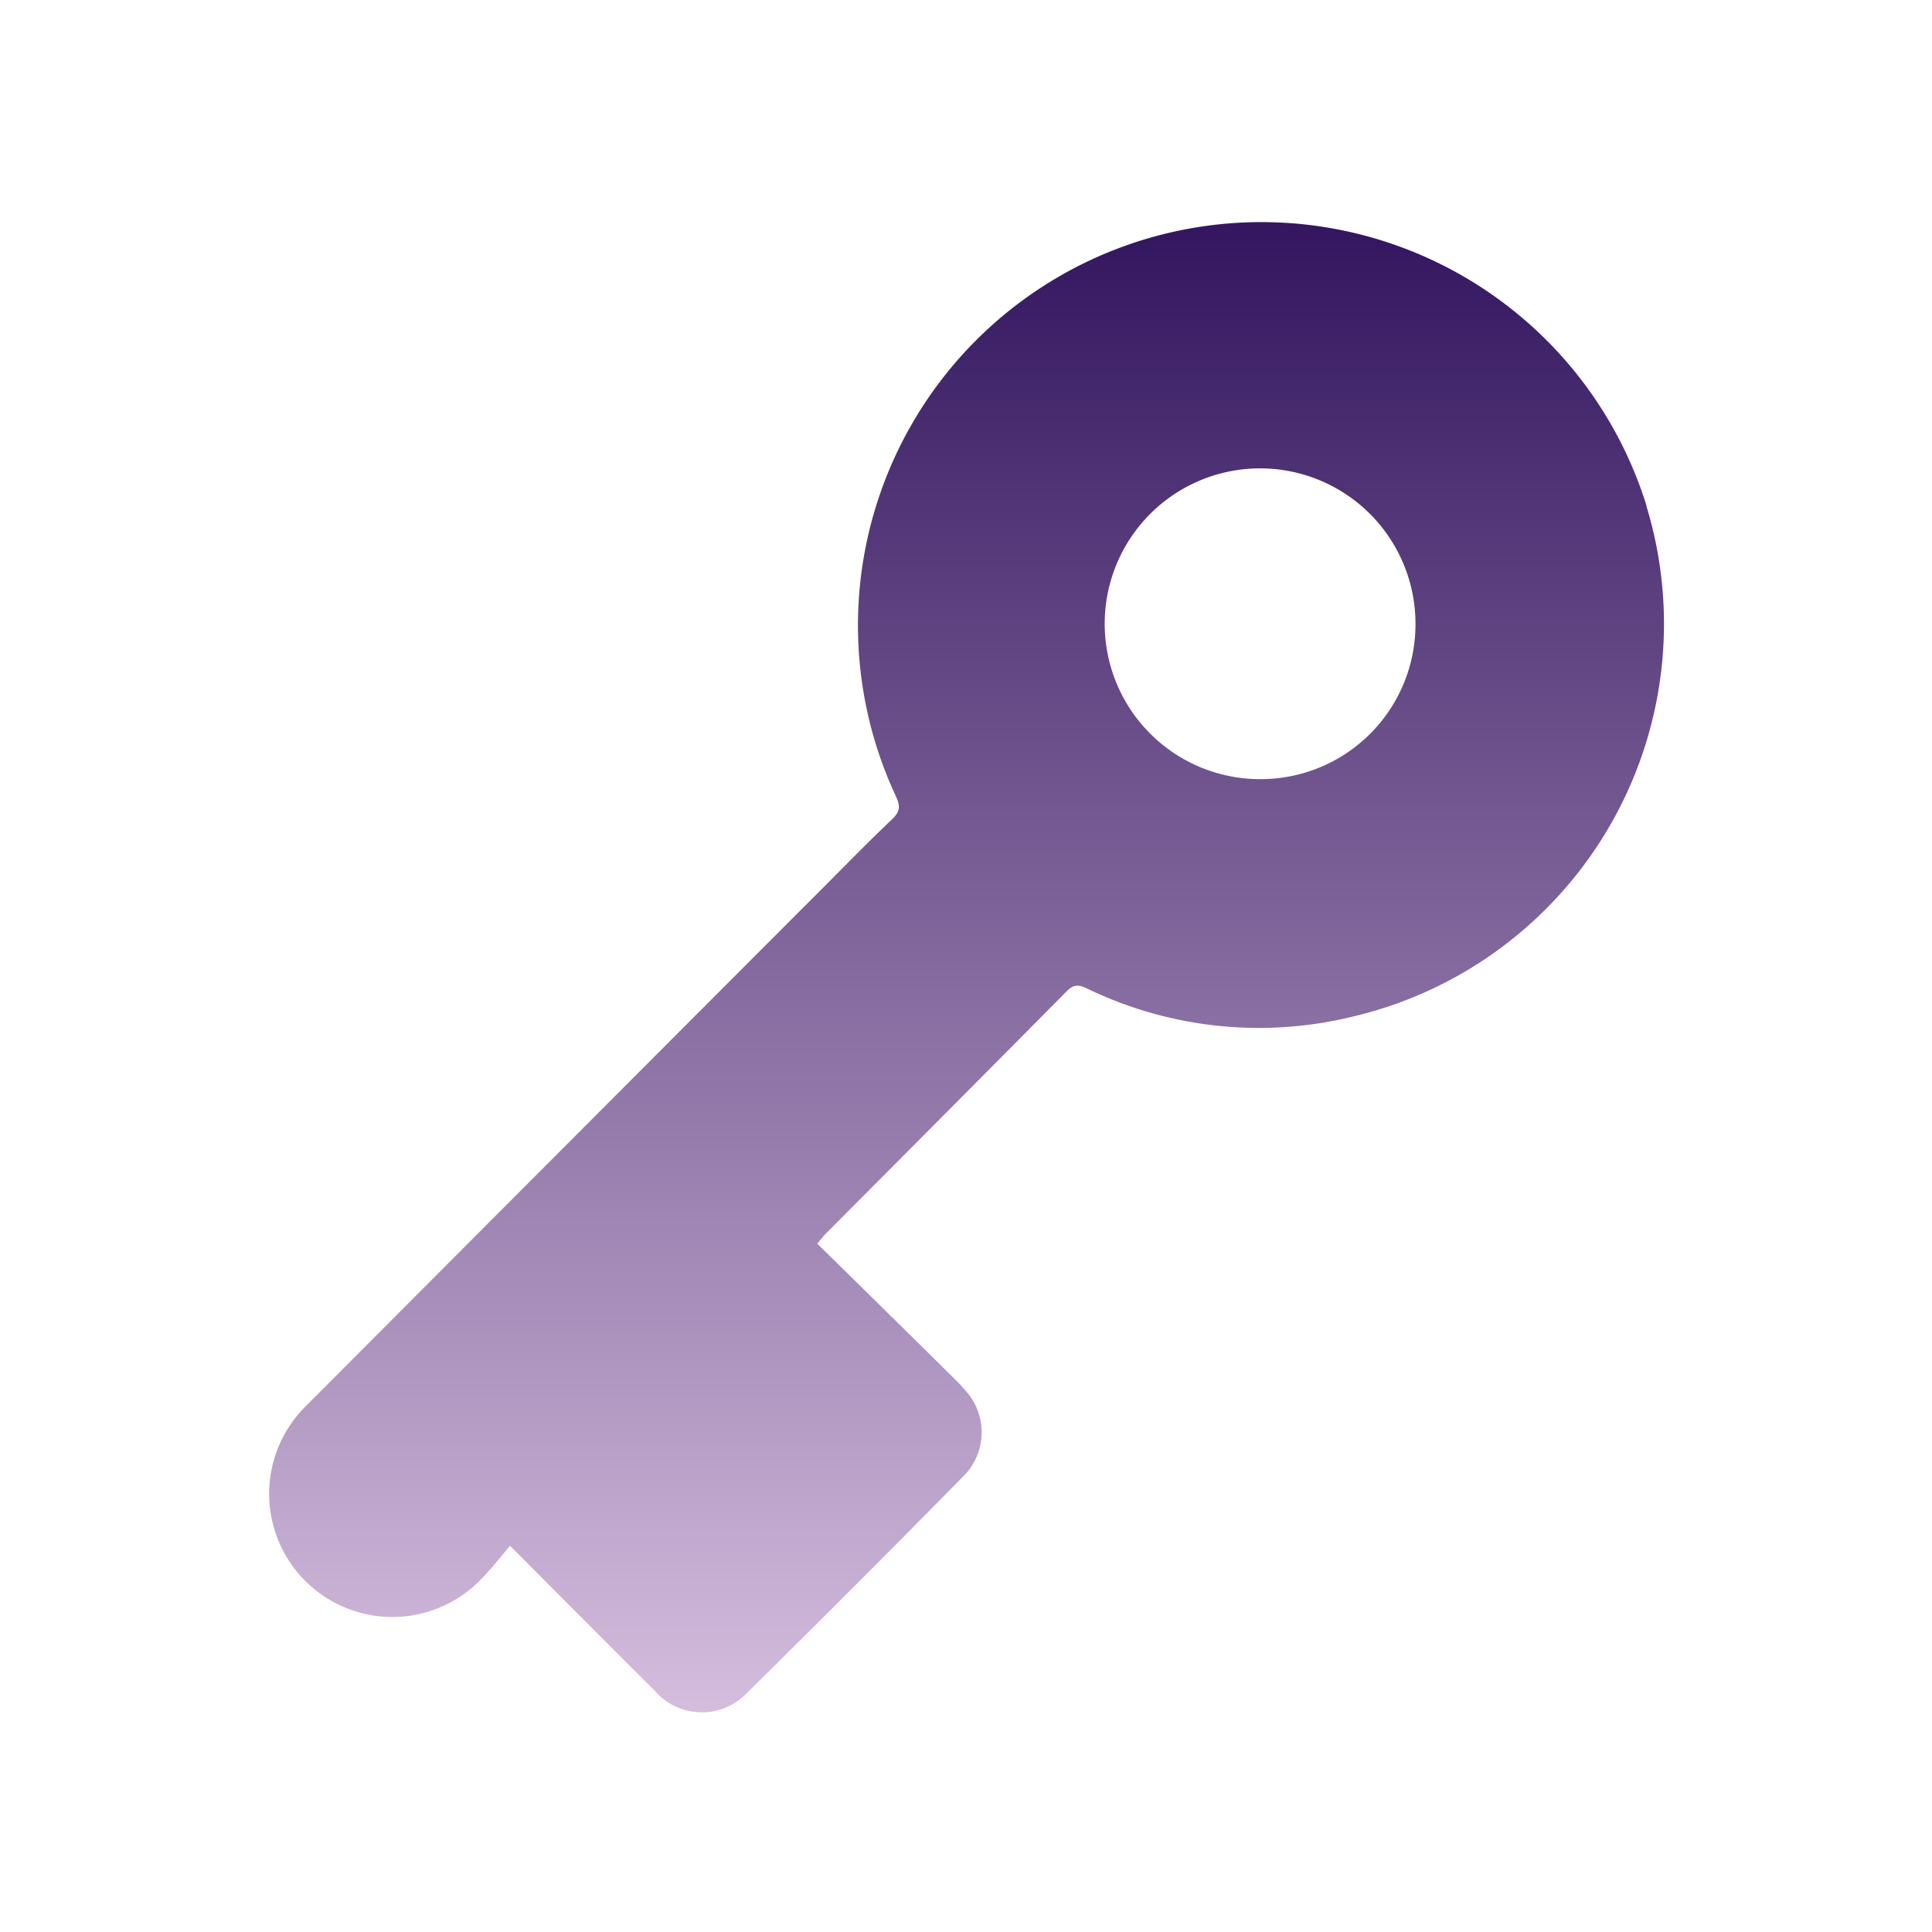 <svg xmlns="http://www.w3.org/2000/svg" width="28" height="28" viewBox="0 0 28 28">
    <defs>
        <linearGradient id="37cx2rvoqa" x1=".5" y1="1.001" x2=".5" y2=".011" gradientUnits="objectBoundingBox">
            <stop offset="0" stop-color="#d5bdde"/>
            <stop offset="1" stop-color="#341760"/>
        </linearGradient>
    </defs>
    <g data-name="그룹 110741">
        <g data-name="그룹 110740">
            <g data-name="그룹 110739">
                <path data-name="패스 2507" d="M36.4 4.133a5.846 5.846 0 1 0-10.888 4.188c.068.144.08.228-.051.351-.431.41-.841.837-1.263 1.255q-3.619 3.625-7.238 7.255a1.785 1.785 0 1 0 2.522 2.527c.144-.144.27-.3.444-.511l.224.224q.938.944 1.88 1.884a.9.9 0 0 0 1.31.046q1.6-1.578 3.173-3.177a.9.9 0 0 0 0-1.242c-.089-.106-.194-.2-.292-.3-.608-.6-1.217-1.2-1.842-1.813.063-.072.085-.106.114-.135q1.756-1.762 3.507-3.528c.106-.106.182-.085.3-.03a5.712 5.712 0 0 0 3.849.4 5.847 5.847 0 0 0 4.246-7.4zm-5.59 3.955a2.252 2.252 0 1 1 2.239-2.282 2.244 2.244 0 0 1-2.243 2.282z" transform="translate(-12.535 3.204)" style="fill:url(#37cx2rvoqa)"/>
                <path data-name="사각형 60877" style="fill:none" d="M0 0h28v28H0z"/>
            </g>
        </g>
    </g>
</svg>
